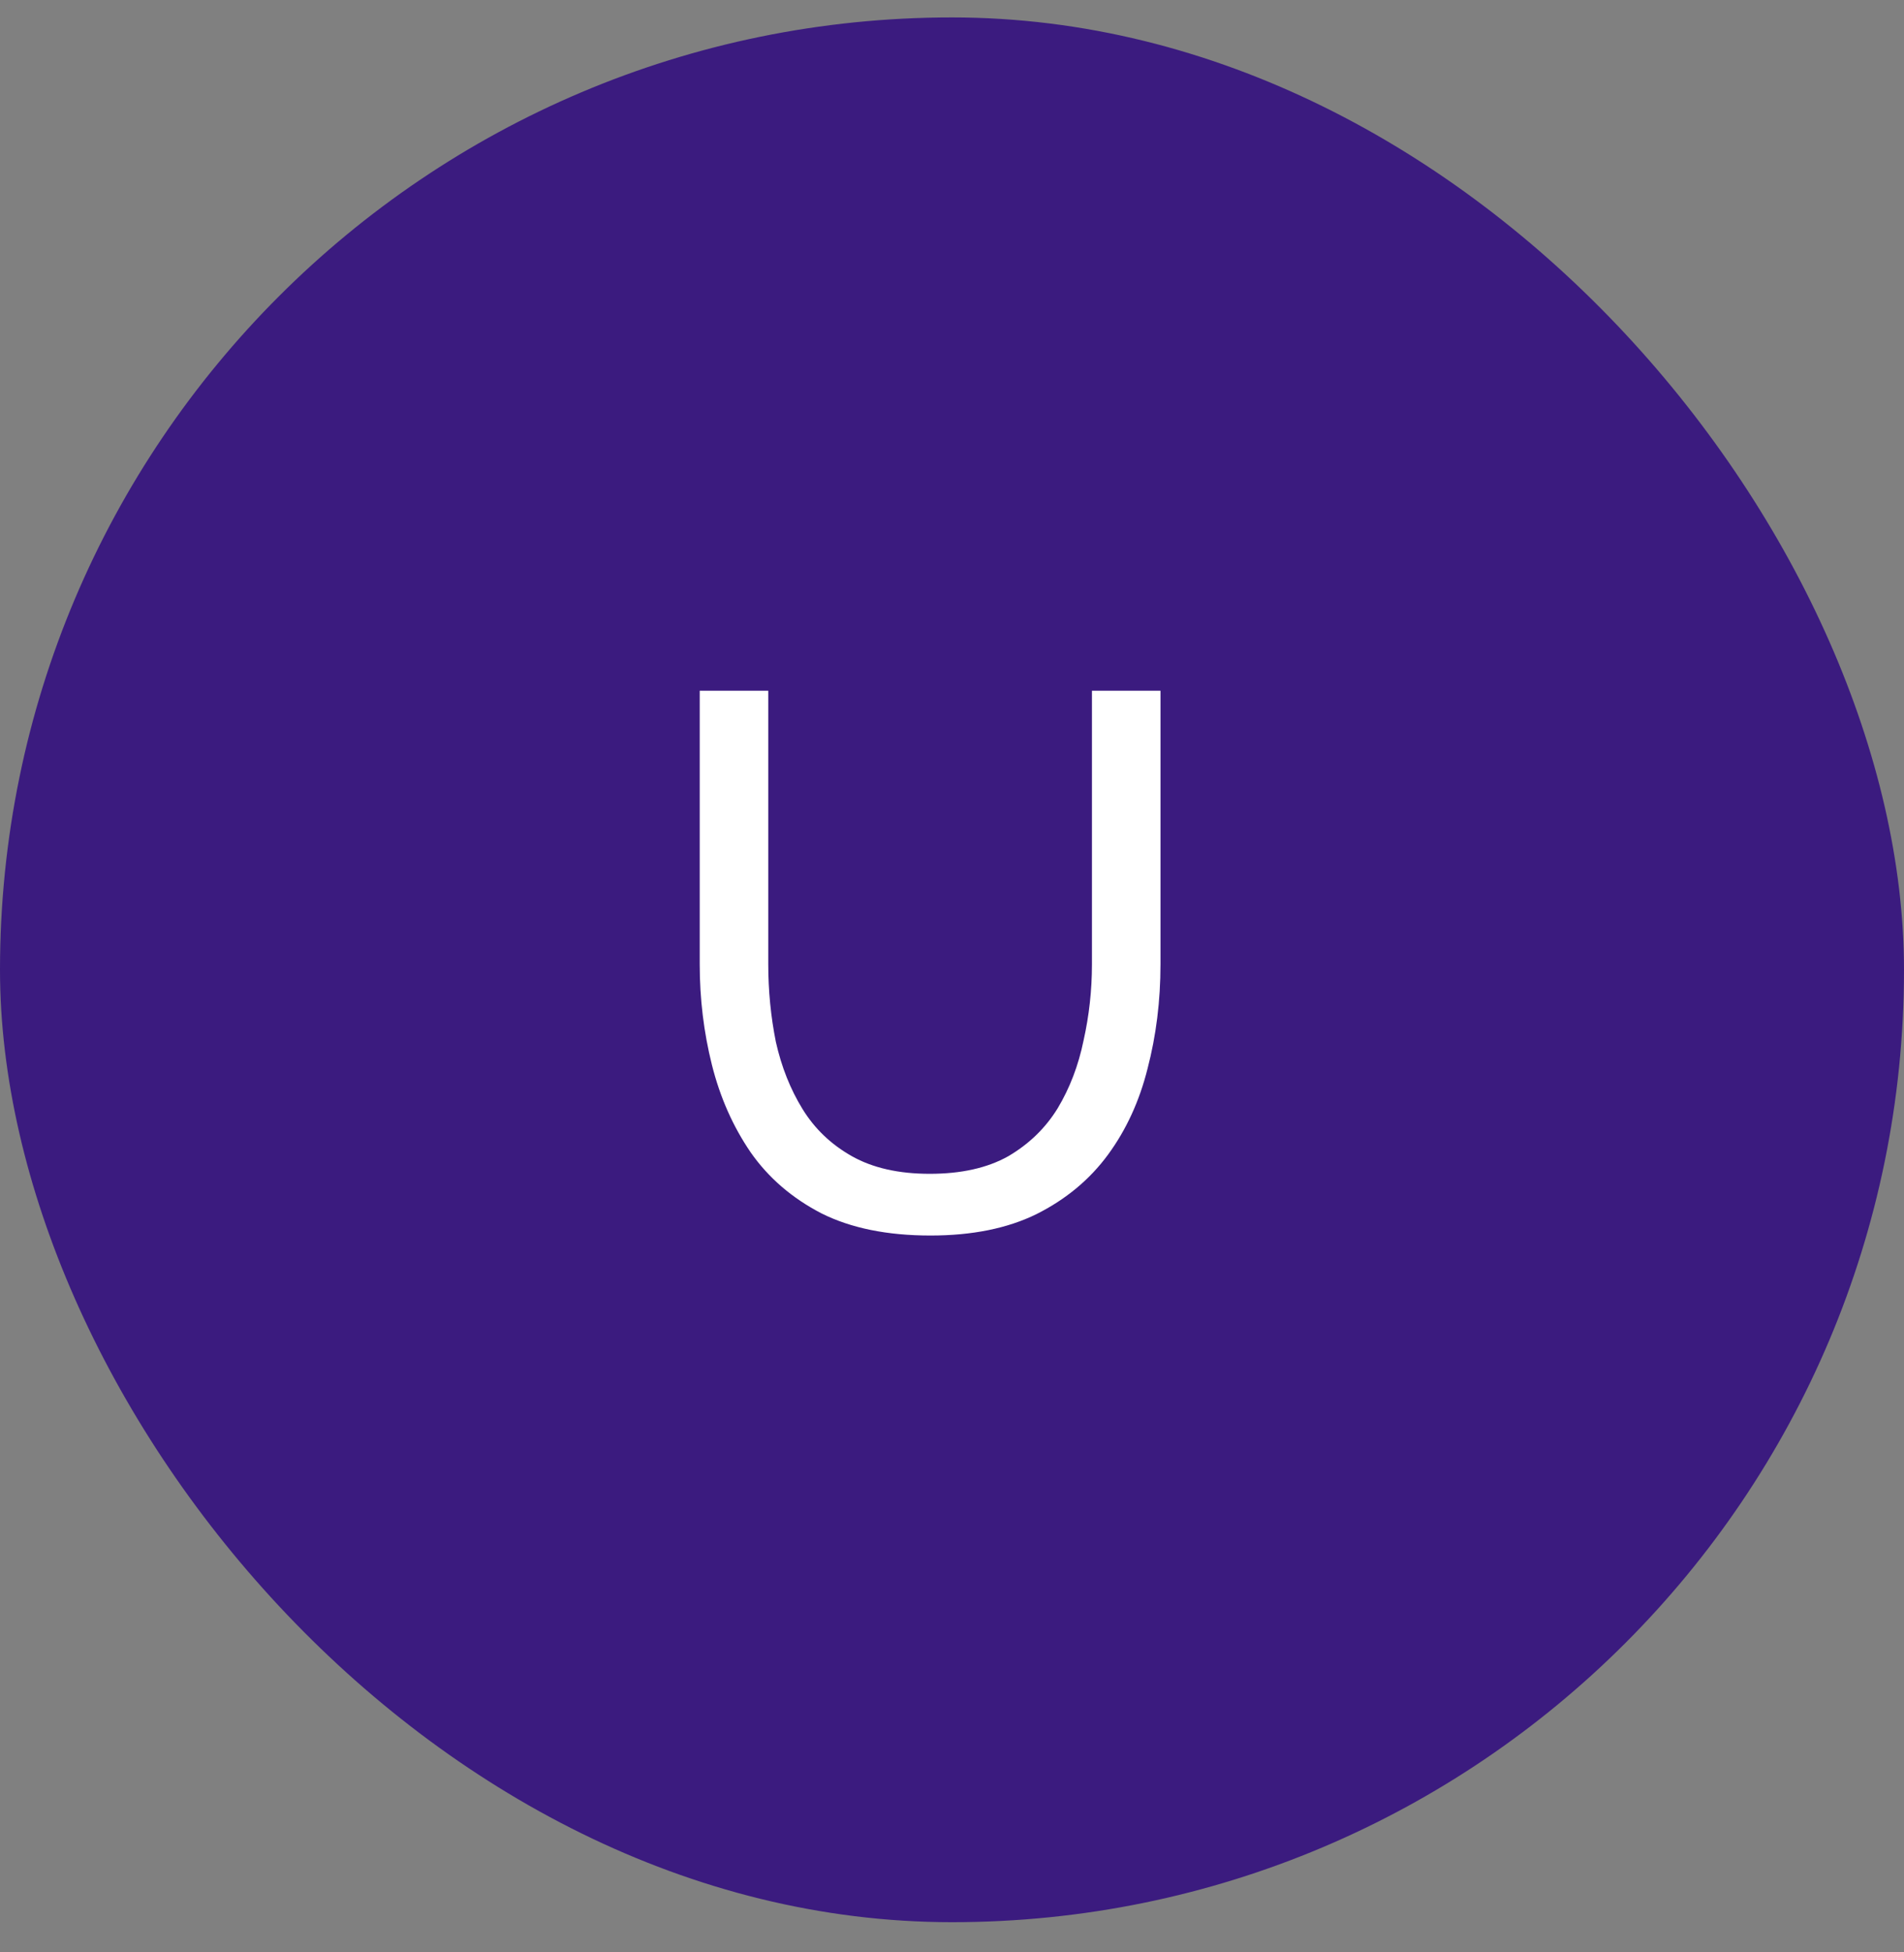 <svg width="40" height="41" viewBox="0 0 40 41" fill="none" xmlns="http://www.w3.org/2000/svg">
<rect x="0" y="0" width="40" height="41" fill="#808080" stroke="none"/>
<rect y="0.366" width="40" height="40" rx="20" fill="#3B1B7F"/>
<path d="M19.548 25.946C18.641 25.946 17.879 25.791 17.26 25.482C16.641 25.162 16.145 24.735 15.772 24.202C15.399 23.658 15.127 23.044 14.956 22.362C14.785 21.679 14.7 20.975 14.7 20.25V14.506H16.14V20.25C16.14 20.804 16.193 21.348 16.3 21.882C16.417 22.404 16.604 22.874 16.86 23.29C17.116 23.706 17.463 24.036 17.9 24.282C18.337 24.527 18.881 24.65 19.532 24.65C20.193 24.65 20.743 24.527 21.18 24.282C21.617 24.026 21.964 23.69 22.22 23.274C22.476 22.847 22.657 22.372 22.764 21.85C22.881 21.327 22.94 20.794 22.94 20.25V14.506H24.38V20.25C24.38 21.018 24.289 21.748 24.108 22.442C23.937 23.124 23.66 23.727 23.276 24.25C22.892 24.772 22.391 25.188 21.772 25.498C21.164 25.796 20.423 25.946 19.548 25.946Z" fill="white"/>
</svg>
